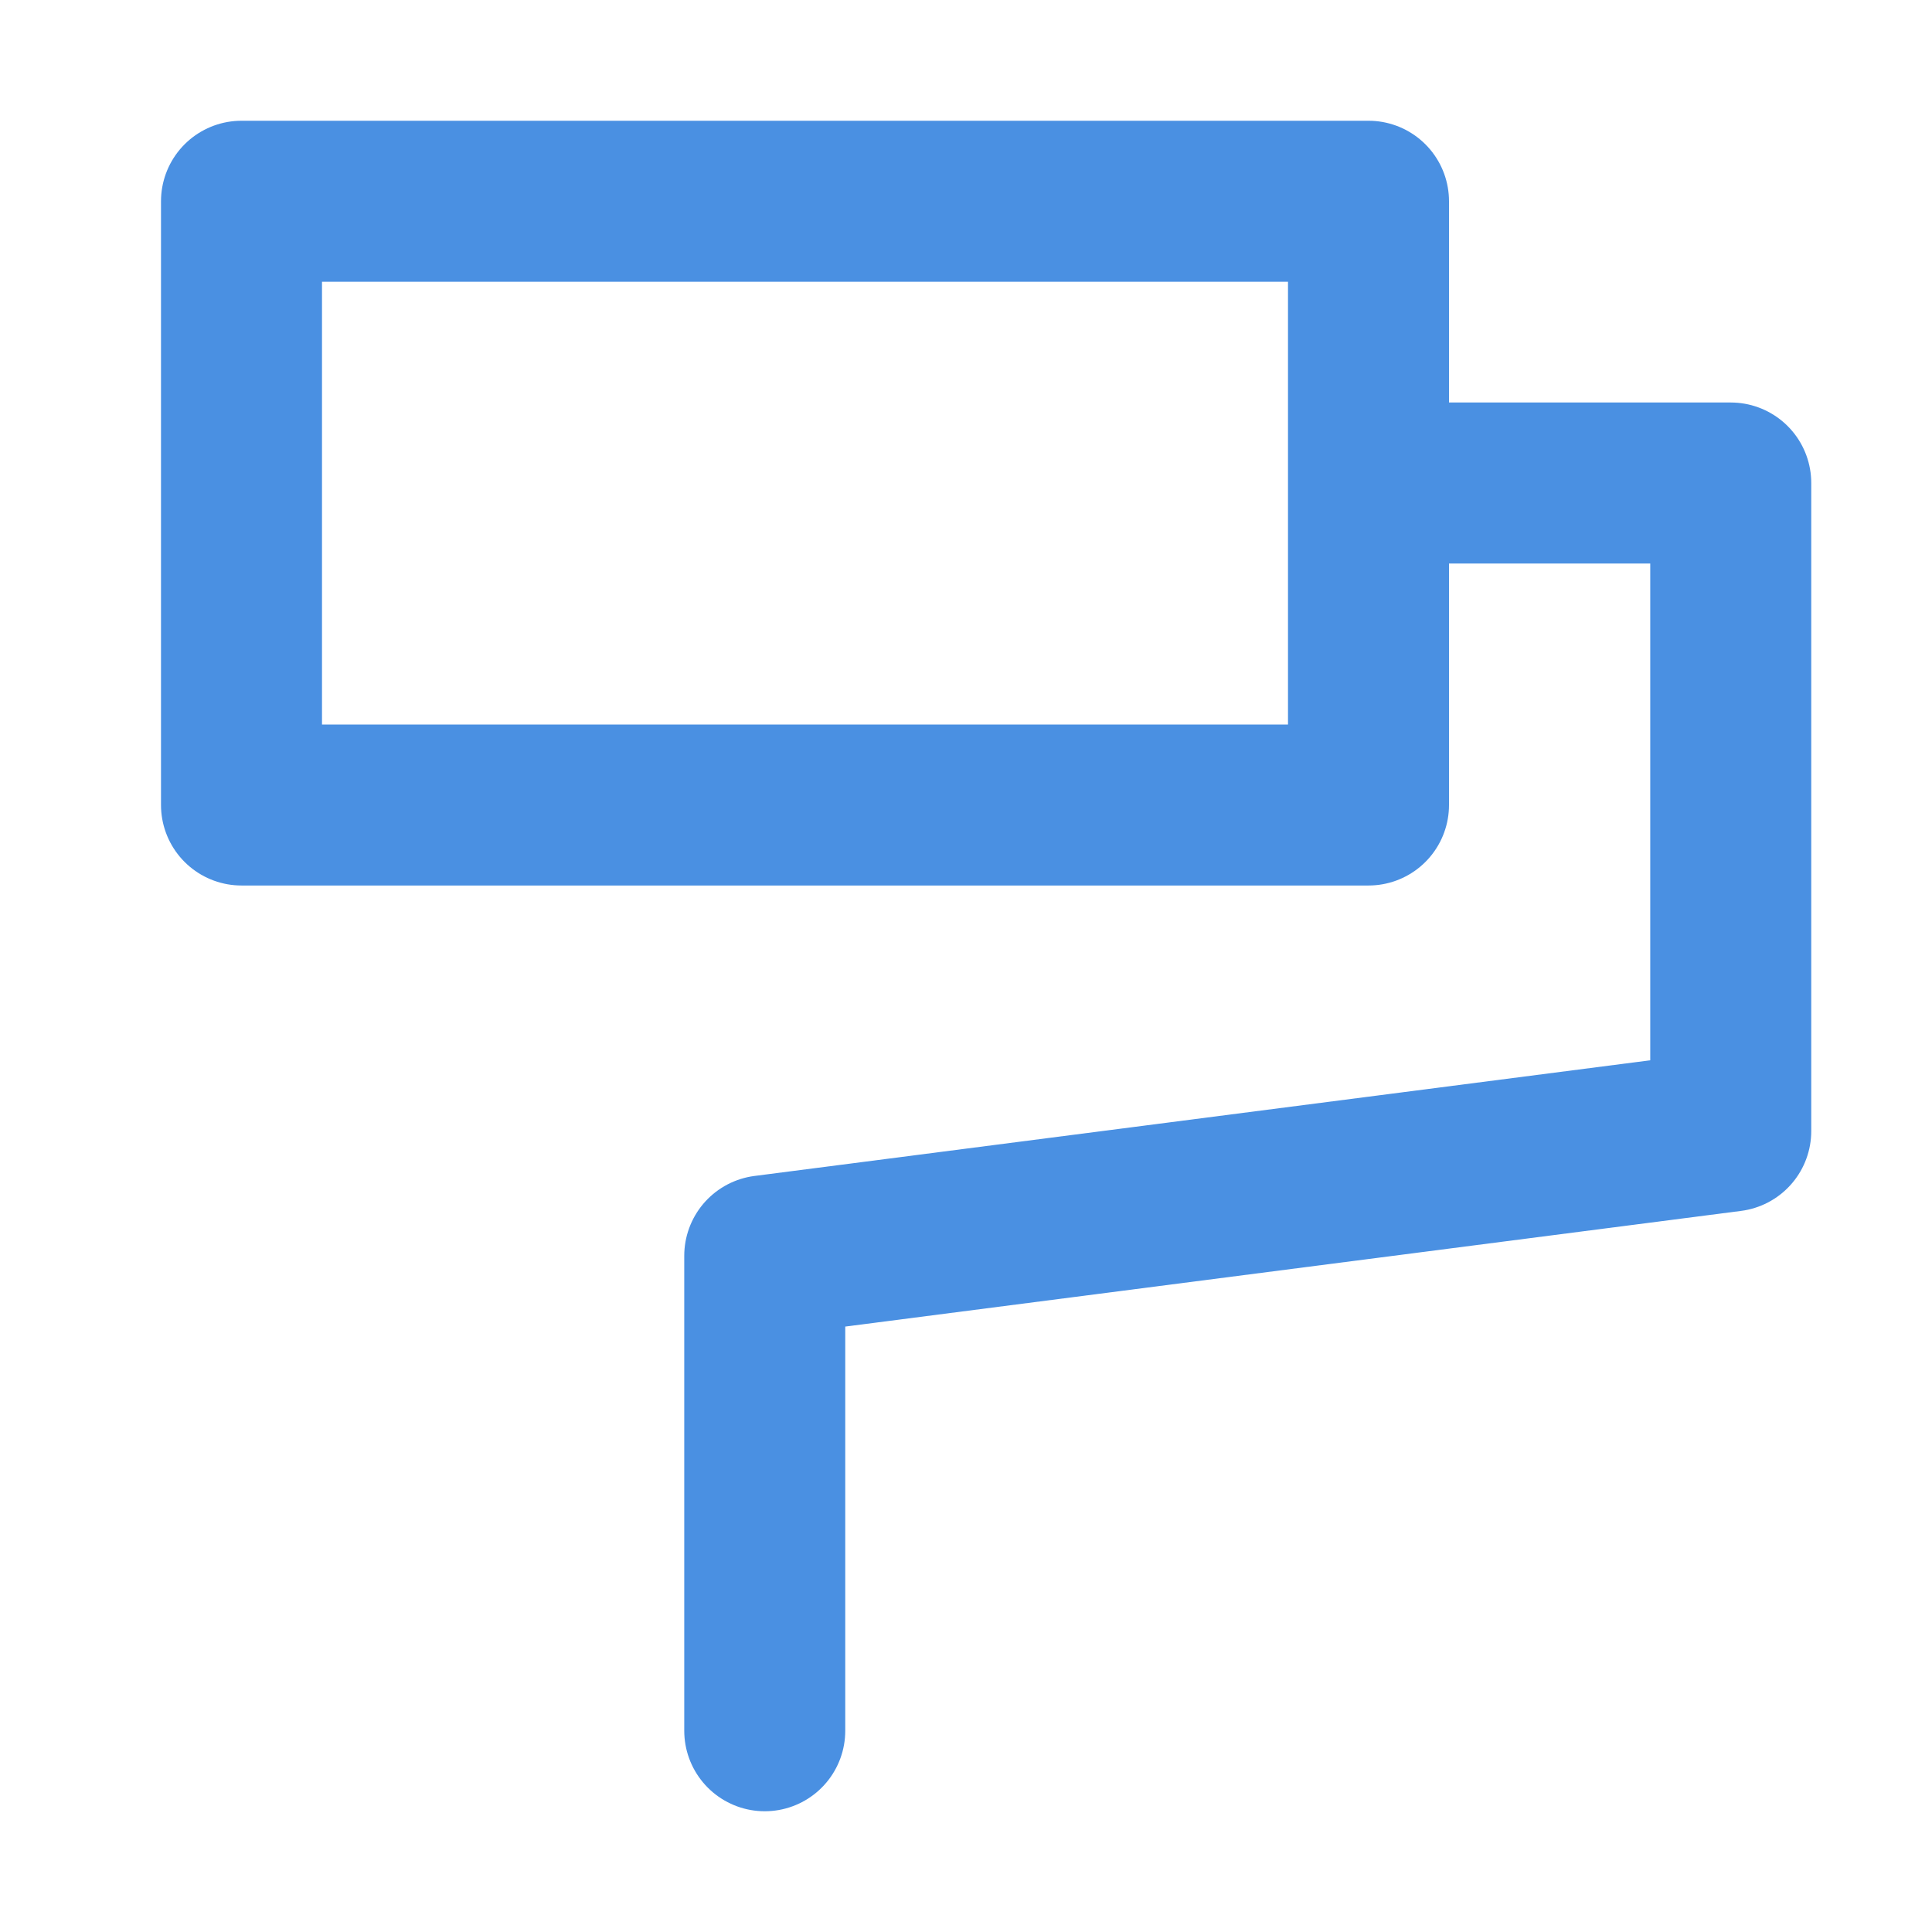 <?xml version="1.0" encoding="UTF-8"?><svg width="21" height="21" viewBox="0 0 48 48" fill="none" xmlns="http://www.w3.org/2000/svg"><path d="M34 5H6V20H34V5Z" fill="none" stroke="#4a90e2" stroke-width="4" stroke-linejoin="round"/><path d="M34.025 12H43V28.101L19 31.2V43" stroke="#4a90e2" stroke-width="4" stroke-linecap="round" stroke-linejoin="round"/></svg>